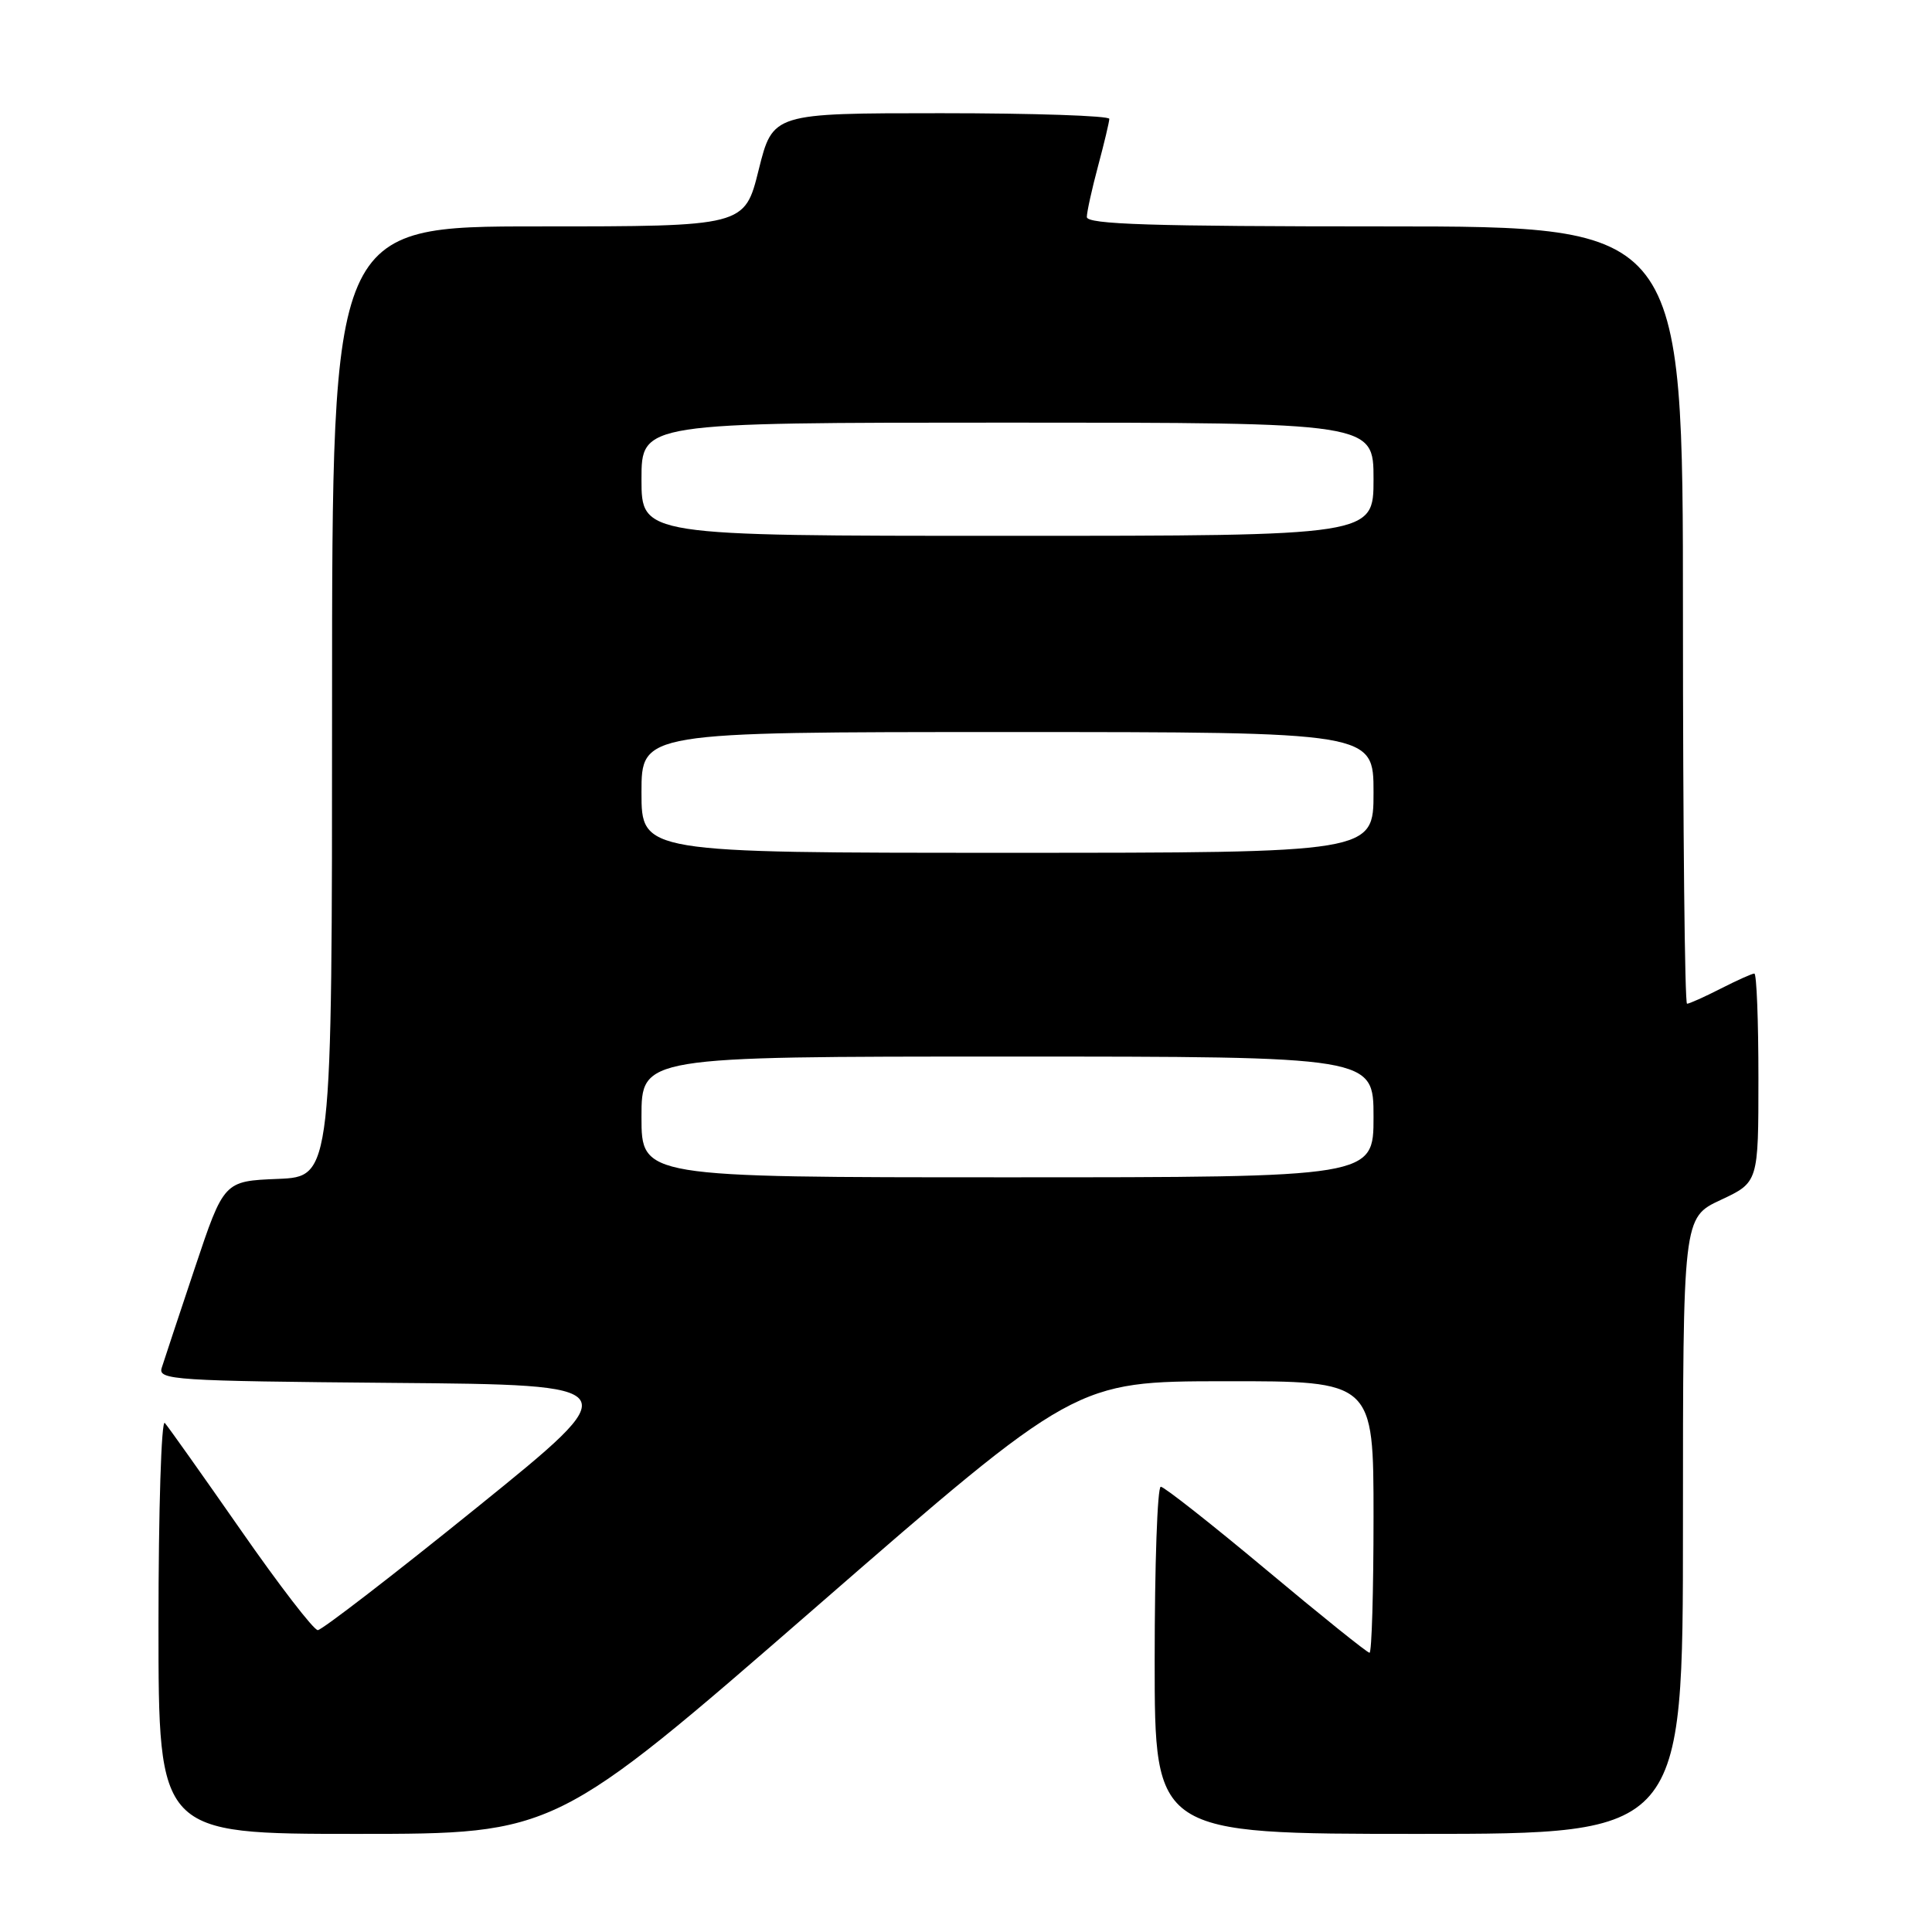 <?xml version="1.0" encoding="UTF-8" standalone="no"?>
<!DOCTYPE svg PUBLIC "-//W3C//DTD SVG 1.1//EN" "http://www.w3.org/Graphics/SVG/1.1/DTD/svg11.dtd" >
<svg xmlns="http://www.w3.org/2000/svg" xmlns:xlink="http://www.w3.org/1999/xlink" version="1.1" viewBox="0 0 256 256">
 <g >
 <path fill="currentColor"
d=" M 108.04 213.02 C 142.50 183.04 142.50 183.04 162.25 183.02 C 182.00 183.00 182.00 183.00 182.00 201.00 C 182.00 210.90 181.76 219.00 181.47 219.00 C 181.17 219.00 175.01 214.05 167.78 208.00 C 160.54 201.95 154.25 197.00 153.81 197.00 C 153.36 197.00 153.00 207.35 153.00 220.00 C 153.00 243.00 153.00 243.00 188.00 243.00 C 223.00 243.00 223.00 243.00 223.00 202.17 C 223.00 161.34 223.00 161.34 228.00 159.00 C 233.00 156.66 233.00 156.66 233.00 142.83 C 233.00 135.22 232.76 129.00 232.46 129.00 C 232.16 129.00 230.16 129.90 228.00 131.00 C 225.84 132.10 223.84 133.00 223.54 133.00 C 223.24 133.00 223.00 109.83 223.00 81.50 C 223.00 30.00 223.00 30.00 183.50 30.00 C 152.56 30.00 144.00 29.73 144.01 28.75 C 144.02 28.06 144.69 25.02 145.50 22.00 C 146.31 18.98 146.98 16.16 146.99 15.75 C 146.99 15.34 136.97 15.00 124.70 15.00 C 102.40 15.00 102.40 15.00 100.53 22.50 C 98.67 30.00 98.67 30.00 71.33 30.00 C 44.00 30.00 44.00 30.00 44.00 92.96 C 44.00 155.91 44.00 155.91 36.84 156.21 C 29.67 156.50 29.67 156.50 25.82 168.00 C 23.71 174.32 21.73 180.28 21.43 181.24 C 20.91 182.85 22.98 182.99 52.08 183.24 C 83.29 183.50 83.29 183.50 63.19 199.75 C 52.13 208.69 42.64 216.00 42.11 216.00 C 41.57 216.00 36.98 210.04 31.91 202.75 C 26.83 195.46 22.30 189.07 21.84 188.55 C 21.38 188.03 21.00 200.07 21.00 215.30 C 21.00 243.00 21.00 243.00 47.29 243.00 C 73.57 243.00 73.57 243.00 108.04 213.02 Z  M 85.00 148.00 C 85.00 140.00 85.00 140.00 133.50 140.00 C 182.00 140.00 182.00 140.00 182.00 148.00 C 182.00 156.00 182.00 156.00 133.50 156.00 C 85.00 156.00 85.00 156.00 85.00 148.00 Z  M 85.00 105.00 C 85.00 97.00 85.00 97.00 133.50 97.00 C 182.00 97.00 182.00 97.00 182.00 105.00 C 182.00 113.00 182.00 113.00 133.50 113.00 C 85.00 113.00 85.00 113.00 85.00 105.00 Z  M 85.00 63.50 C 85.00 56.00 85.00 56.00 133.50 56.00 C 182.00 56.00 182.00 56.00 182.00 63.50 C 182.00 71.00 182.00 71.00 133.50 71.00 C 85.00 71.00 85.00 71.00 85.00 63.50 Z "/>
</g>
</svg>